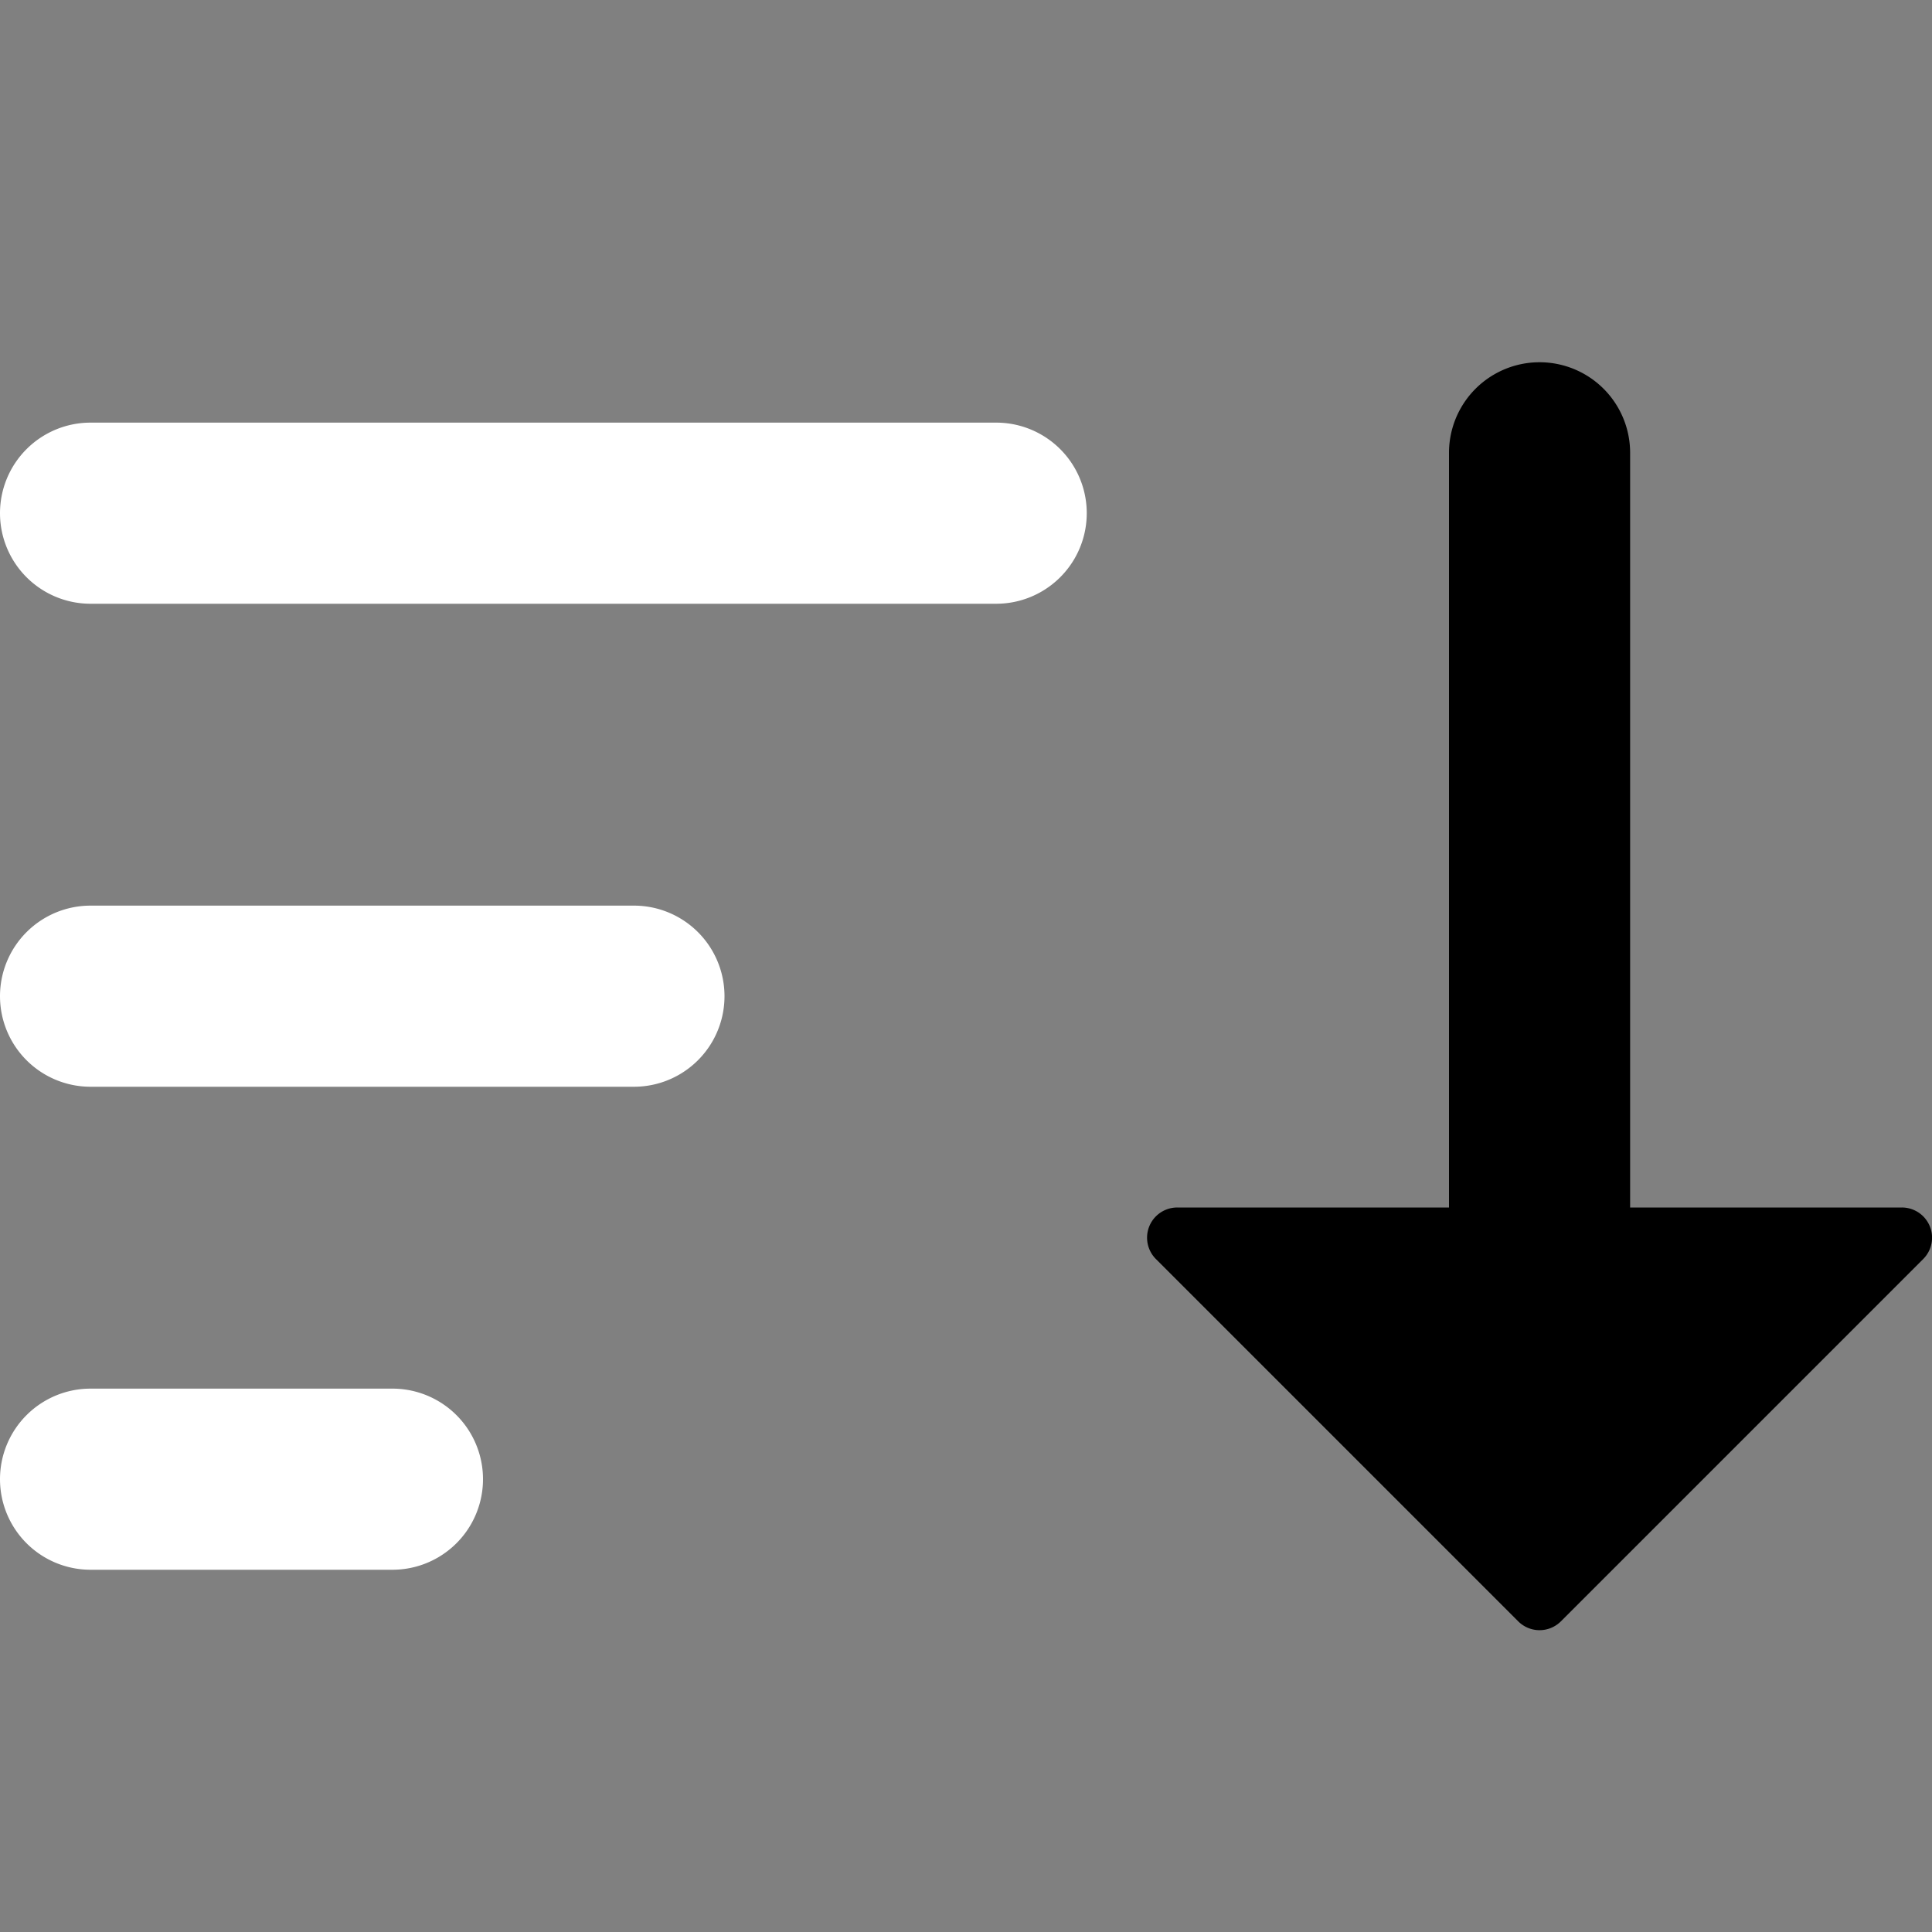 <svg xmlns="http://www.w3.org/2000/svg" width="16" height="16" viewBox="0 0 16 16">
  <rect x="0" y="0" width="16" height="16" fill="#808080" stroke="none"/>
  <path fill-rule="evenodd" fill="#ffffff"
    d="M0 4.25a.75.75 0 01.75-.75h7.5a.75.75 0 010 1.5H.75A.75.75 0 010 4.25zm0 4a.75.75 0 01.75-.75h4.5a.75.75 0 010 1.5H.75A.75.75 0 010 8.25zm0 4a.75.75 0 01.75-.75h2.5a.75.75 0 010 1.5H.75a.75.75 0 01-.75-.75z" />
  <path d="M13.5 10h2.25a.25.25 0 01.177.427l-3 3a.25.25 0 01-.354 0l-3-3A.25.25 0 019.75 10H12V3.75a.75.75 0 011.5 0V10z" />
</svg>